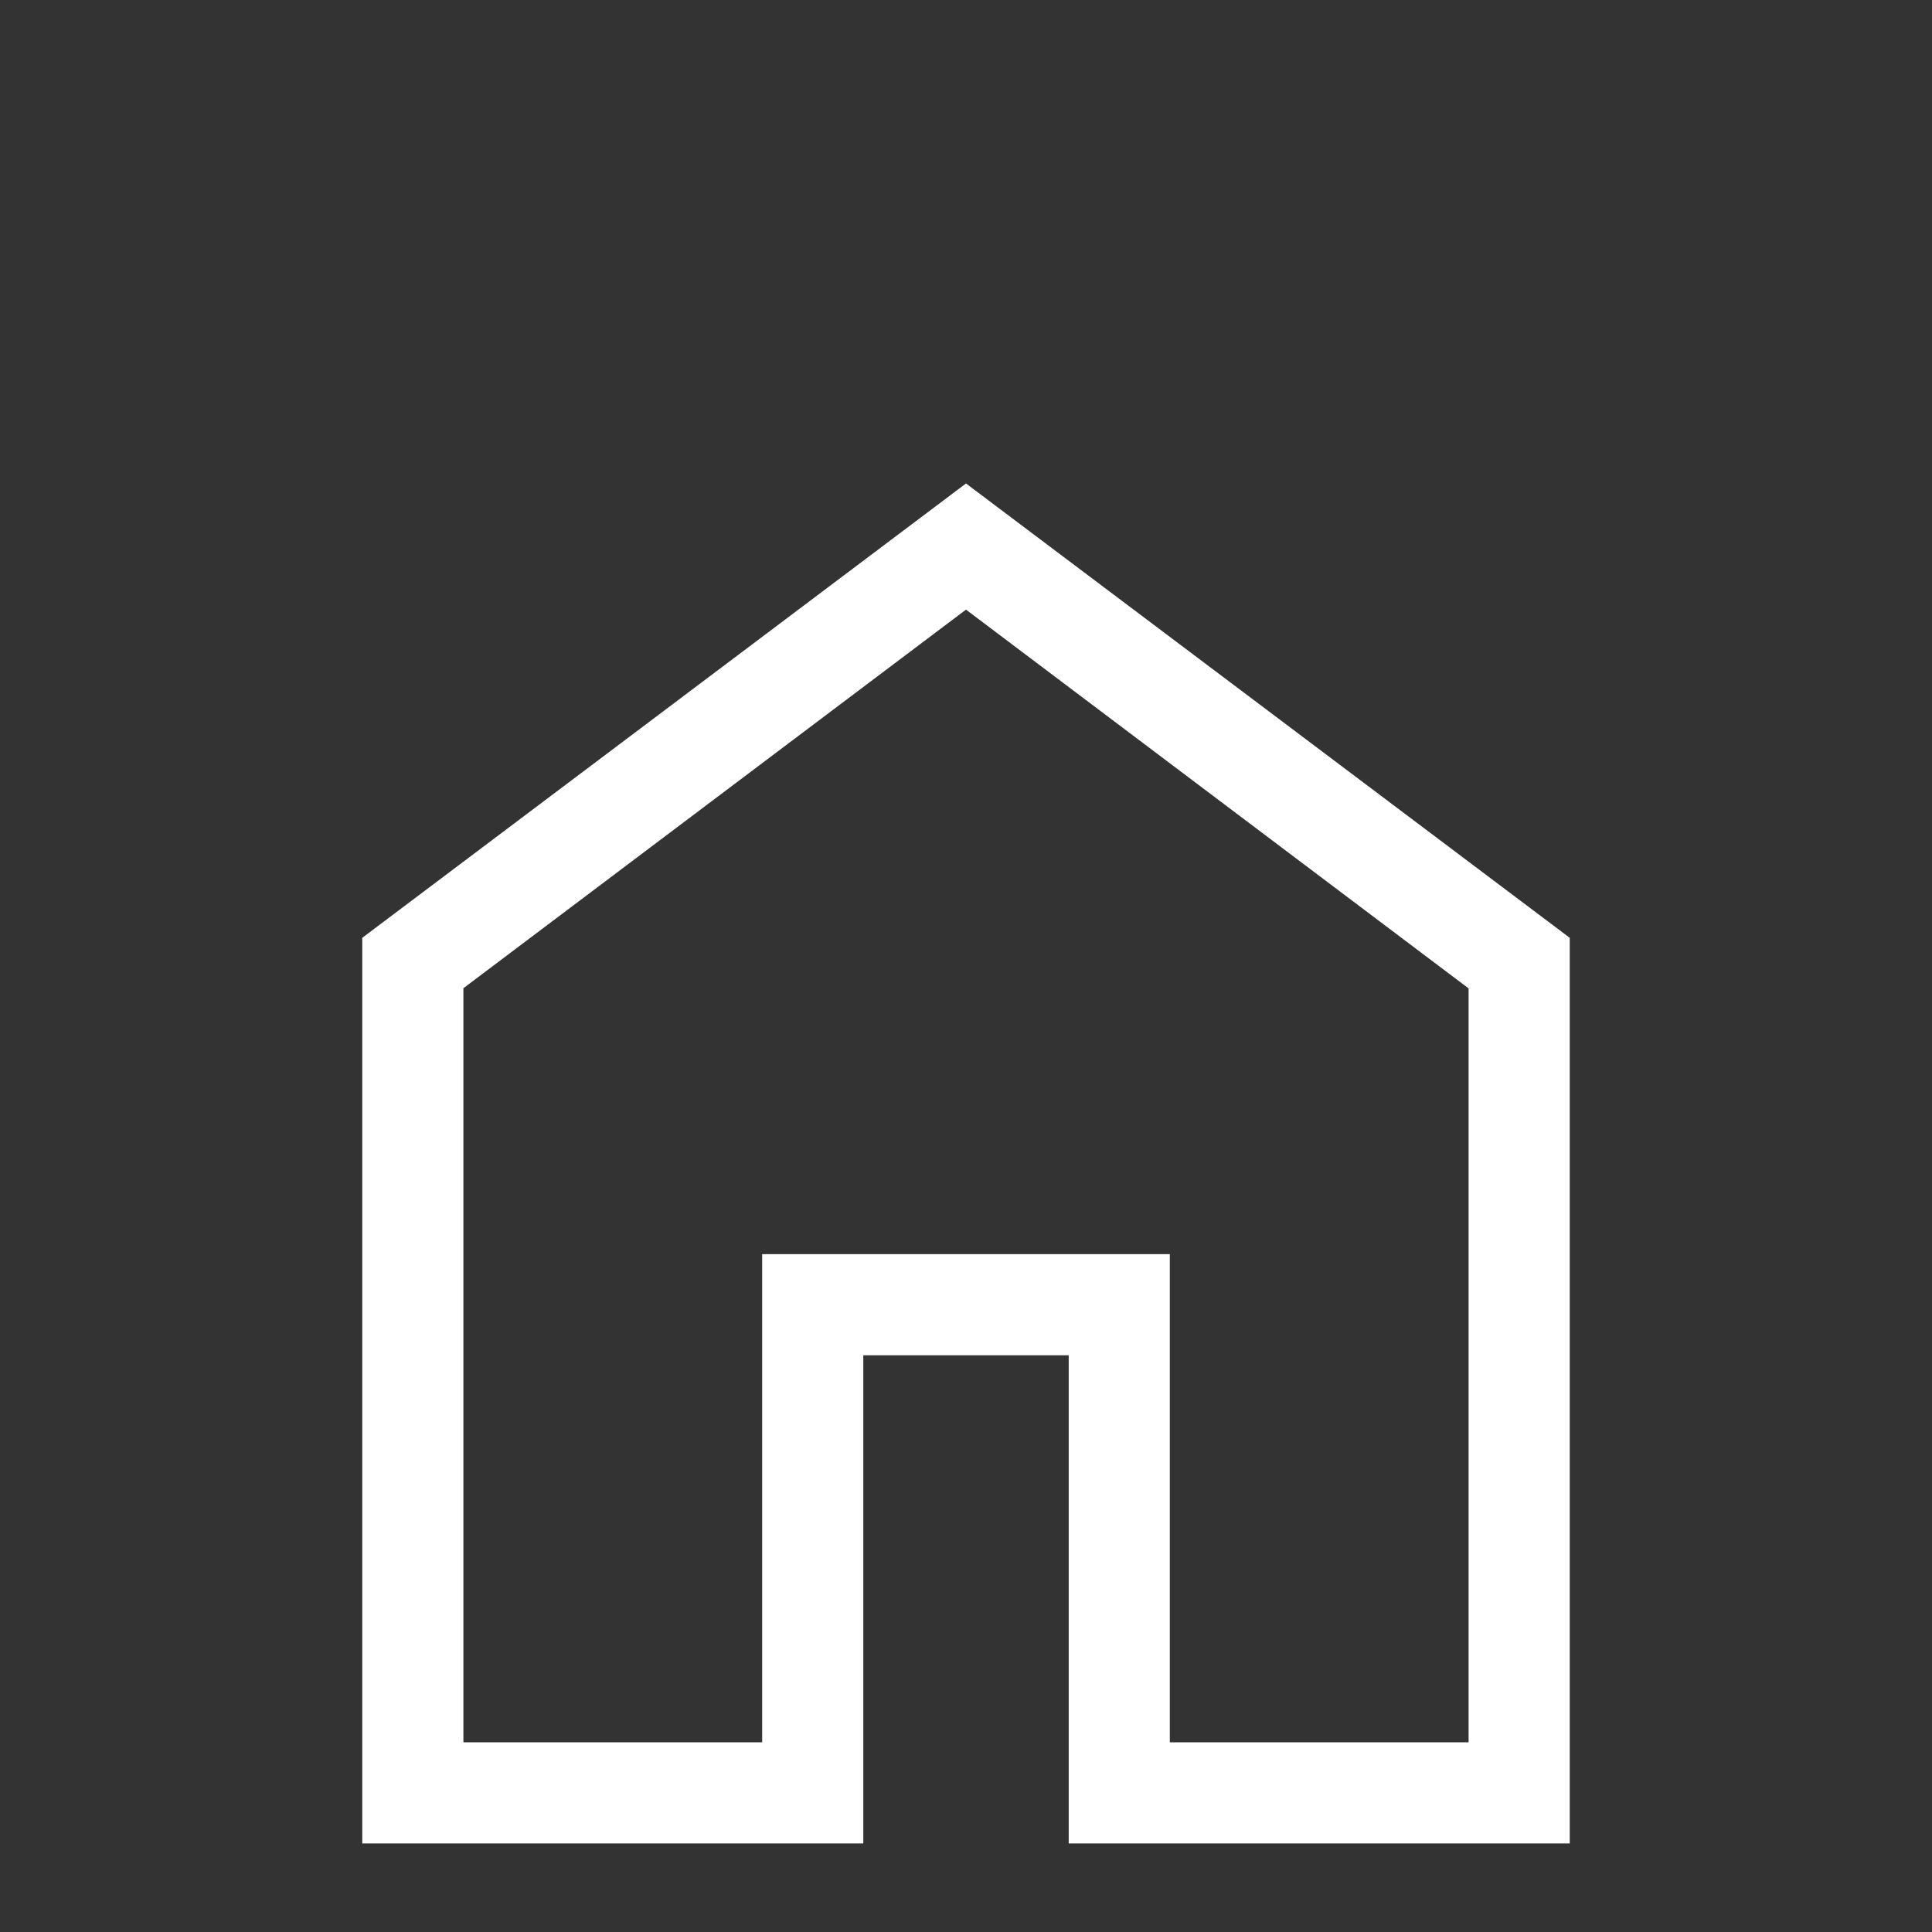 <?xml version="1.0"?>
<svg width="960" height="960" xmlns="http://www.w3.org/2000/svg" xmlns:svg="http://www.w3.org/2000/svg">
 <rect width="100%" height="100%" fill="#333333" stroke="none"/>
 <g class="layer">
  <title>Layer 1</title>
  <path d="m230.26,865.74l148.46,0l0,-242.56l202.56,0l0,242.56l148.46,0l0,-374.61l-249.74,-188.21l-249.74,188.12l0,374.7zm-50.26,50.26l0,-450l300,-225.77l300,225.77l0,450l-248.97,0l0,-242.57l-102.06,0l0,242.57l-248.97,0zm300,-331.87z" fill="#ffffff" id="svg_1"/>
 </g>
</svg>